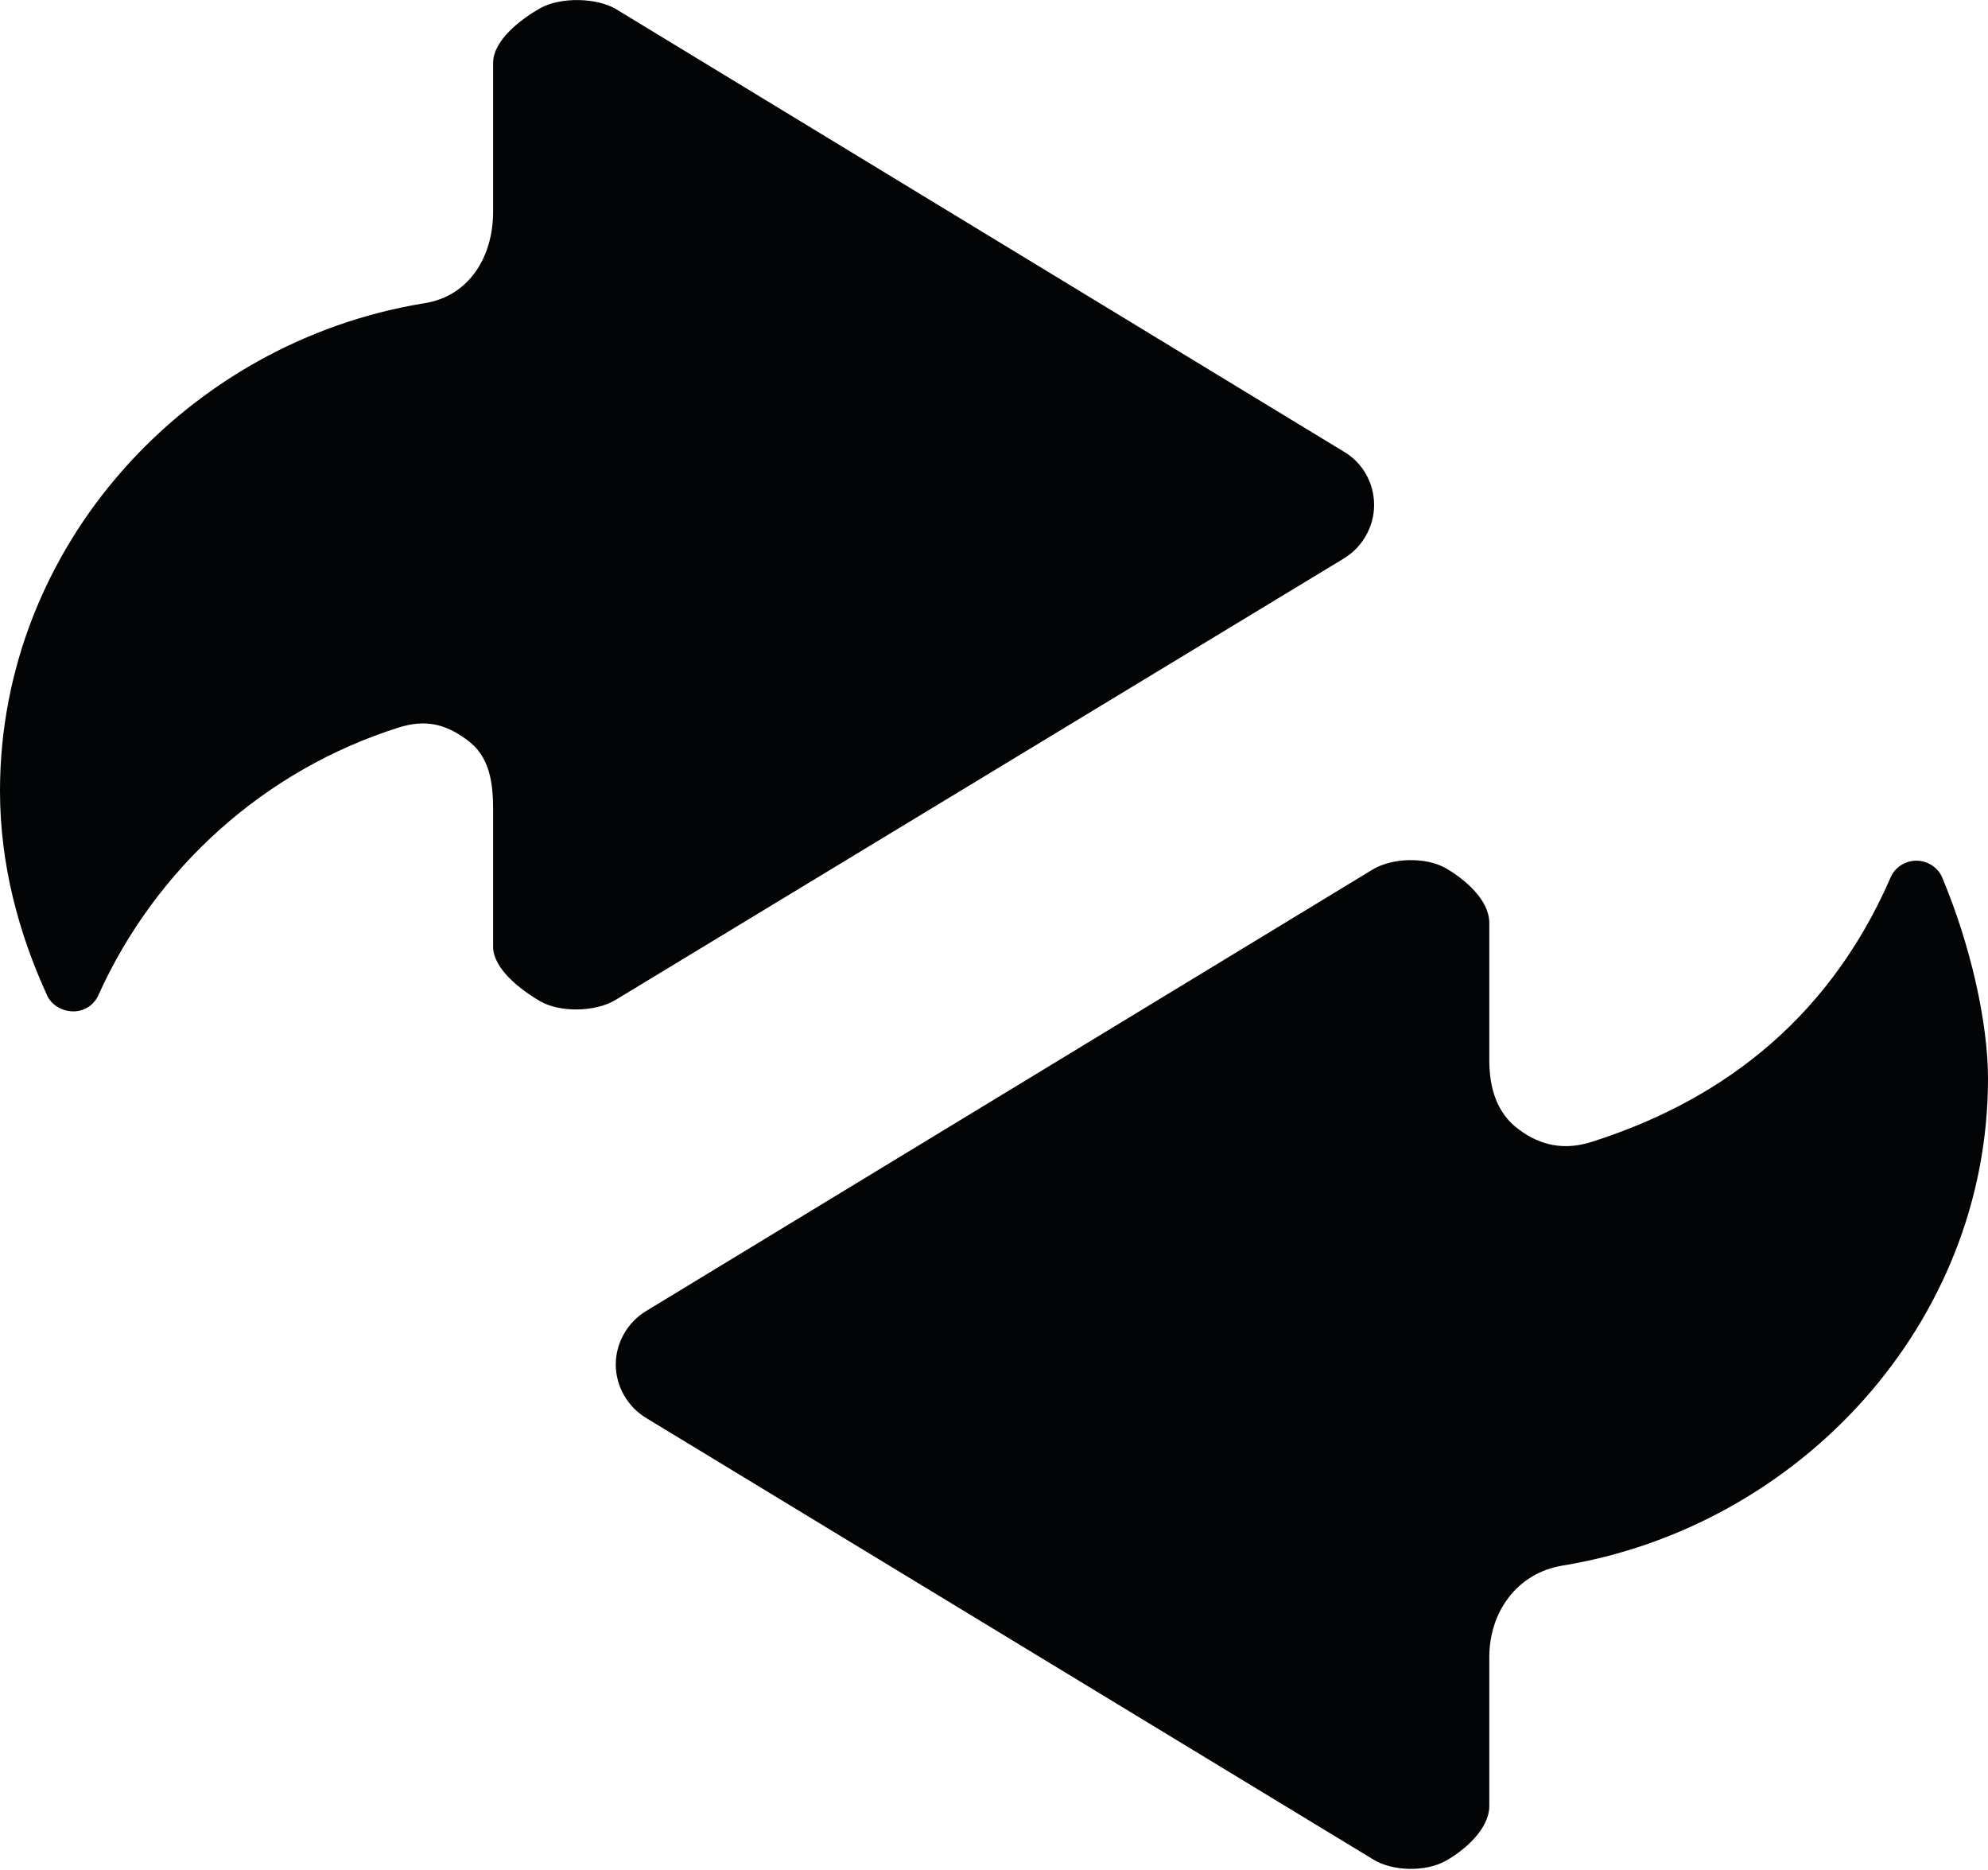 <?xml version="1.0" encoding="utf-8"?>
<!-- Generator: Adobe Illustrator 18.1.1, SVG Export Plug-In . SVG Version: 6.00 Build 0)  -->
<!DOCTYPE svg PUBLIC "-//W3C//DTD SVG 1.1//EN" "http://www.w3.org/Graphics/SVG/1.1/DTD/svg11.dtd">
<svg version="1.1" id="Layer_1" xmlns="http://www.w3.org/2000/svg" xmlns:xlink="http://www.w3.org/1999/xlink" x="0px" y="0px"
	 viewBox="0 0 319.3 300.3" enable-background="new 0 0 319.3 300.3" xml:space="preserve">
<g>
	<path fill="#030405" d="M215.8,89.7c3-1.8,4.9-5.1,4.9-8.6c0-3.5-1.8-6.8-4.9-8.6L99,1.5c-3.1-1.9-9-2-12.2-0.2
		c-3.2,1.8-7.6,5.2-7.6,8.8V34c0,7.3-3.9,13.6-11.1,14.7C30.1,54.9,0,87.6,0,127c0,11.8,3,22.9,7.6,32.9c0.7,1.5,2.4,2.5,4.2,2.5
		c1.7,0,3.3-1,4-2.6c9.2-20.4,26.7-36.2,48.3-43c4.2-1.3,7.4-0.6,10.9,2c3.6,2.6,4.2,6.7,4.2,11.2v22c0,3.6,4.5,7,7.6,8.8
		c3.2,1.8,8.8,1.7,12-0.2L215.8,89.7z"/>
	<path fill="#030405" d="M311.9,140.8c-0.7-1.6-2.4-2.6-4.1-2.6c-1.7,0-3.4,1-4.1,2.6c-10.5,24.2-28.9,36.5-48.2,42.6
		c-4.2,1.3-8,0.6-11.5-2c-3.6-2.6-4.8-6.7-4.8-11.2v-22c0-3.7-3.9-7-7-8.8c-3.2-1.8-8.5-1.7-11.7,0.2l-116.7,70.9
		c-3,1.8-4.9,5.1-4.9,8.6c0,3.5,1.9,6.8,4.9,8.6l116.8,70.9c3.1,1.9,8.4,2,11.6,0.2c3.2-1.8,7-5.2,7-8.8v-23.9
		c0-7.3,4.5-13.5,11.7-14.7c38-6.2,68.4-38.8,68.4-78.2C319.3,164.2,316.5,151.7,311.9,140.8z"/>
</g>
</svg>
